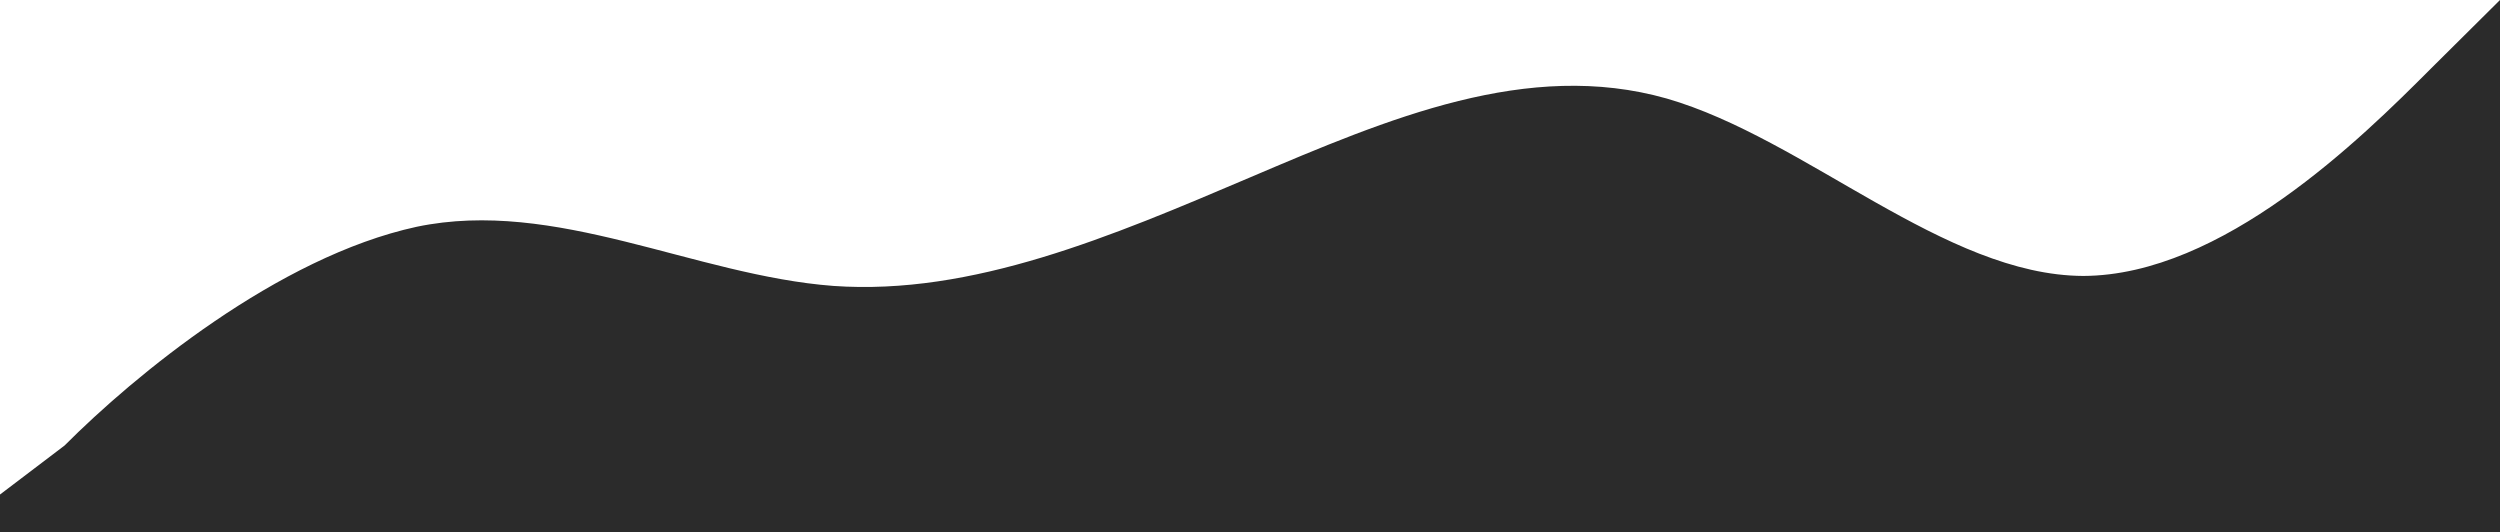 <?xml version="1.0" encoding="UTF-8" standalone="no"?>
<!-- Created with Inkscape (http://www.inkscape.org/) -->

<svg
   xmlns:dc="http://purl.org/dc/elements/1.1/"
   xmlns:cc="http://creativecommons.org/ns#"
   xmlns:rdf="http://www.w3.org/1999/02/22-rdf-syntax-ns#"
   xmlns:svg="http://www.w3.org/2000/svg"
   xmlns="http://www.w3.org/2000/svg"
   xmlns:sodipodi="http://sodipodi.sourceforge.net/DTD/sodipodi-0.dtd"
   xmlns:inkscape="http://www.inkscape.org/namespaces/inkscape"
   width="411.854mm"
   height="87.69mm"
   viewBox="0 0 411.854 87.69"
   version="1.1"
   id="svg844"
   inkscape:version="0.92.4 (5da689c313, 2019-01-14)"
   sodipodi:docname="footer__before.svg">
  <defs
     id="defs838" />
  <sodipodi:namedview
     id="base"
     pagecolor="#ffffff"
     bordercolor="#666666"
     borderopacity="1.0"
     inkscape:pageopacity="0.0"
     inkscape:pageshadow="2"
     inkscape:zoom="0.98994949"
     inkscape:cx="247.77766"
     inkscape:cy="2.3420848"
     inkscape:document-units="mm"
     inkscape:current-layer="layer1"
     showgrid="false"
     inkscape:window-width="1822"
     inkscape:window-height="1051"
     inkscape:window-x="89"
     inkscape:window-y="-9"
     inkscape:window-maximized="1" />
  <g
     inkscape:label="Layer 1"
     inkscape:groupmode="layer"
     id="layer1"
     transform="translate(142.604,-67.19)">
    <path
       inkscape:connector-curvature="0"
       style="fill:#2b2b2b;fill-opacity:1;stroke-width:0.295"
       id="path827"
       d="M 269.25,67.19 V 154.881 H 257.809 200.608 131.965 63.323 -5.32 -73.962 -131.164 -142.604 l -0.802,-5.613 11.44,-8.684 c 11.44,-11.479 35.123,-31.071 58.004,-36.034 22.881,-4.78 45.762,8.008 68.642,9.743 C 17.561,115.907 40.442,106.164 63.323,96.421 86.204,86.677 109.084,76.934 131.965,83.419 c 22.881,6.607 45.762,29.139 68.642,29.23 22.881,-0.091 45.761,-22.623 57.202,-34.102 z"
       sodipodi:nodetypes="ccccccccccccccccccc" />
  </g>
</svg>
